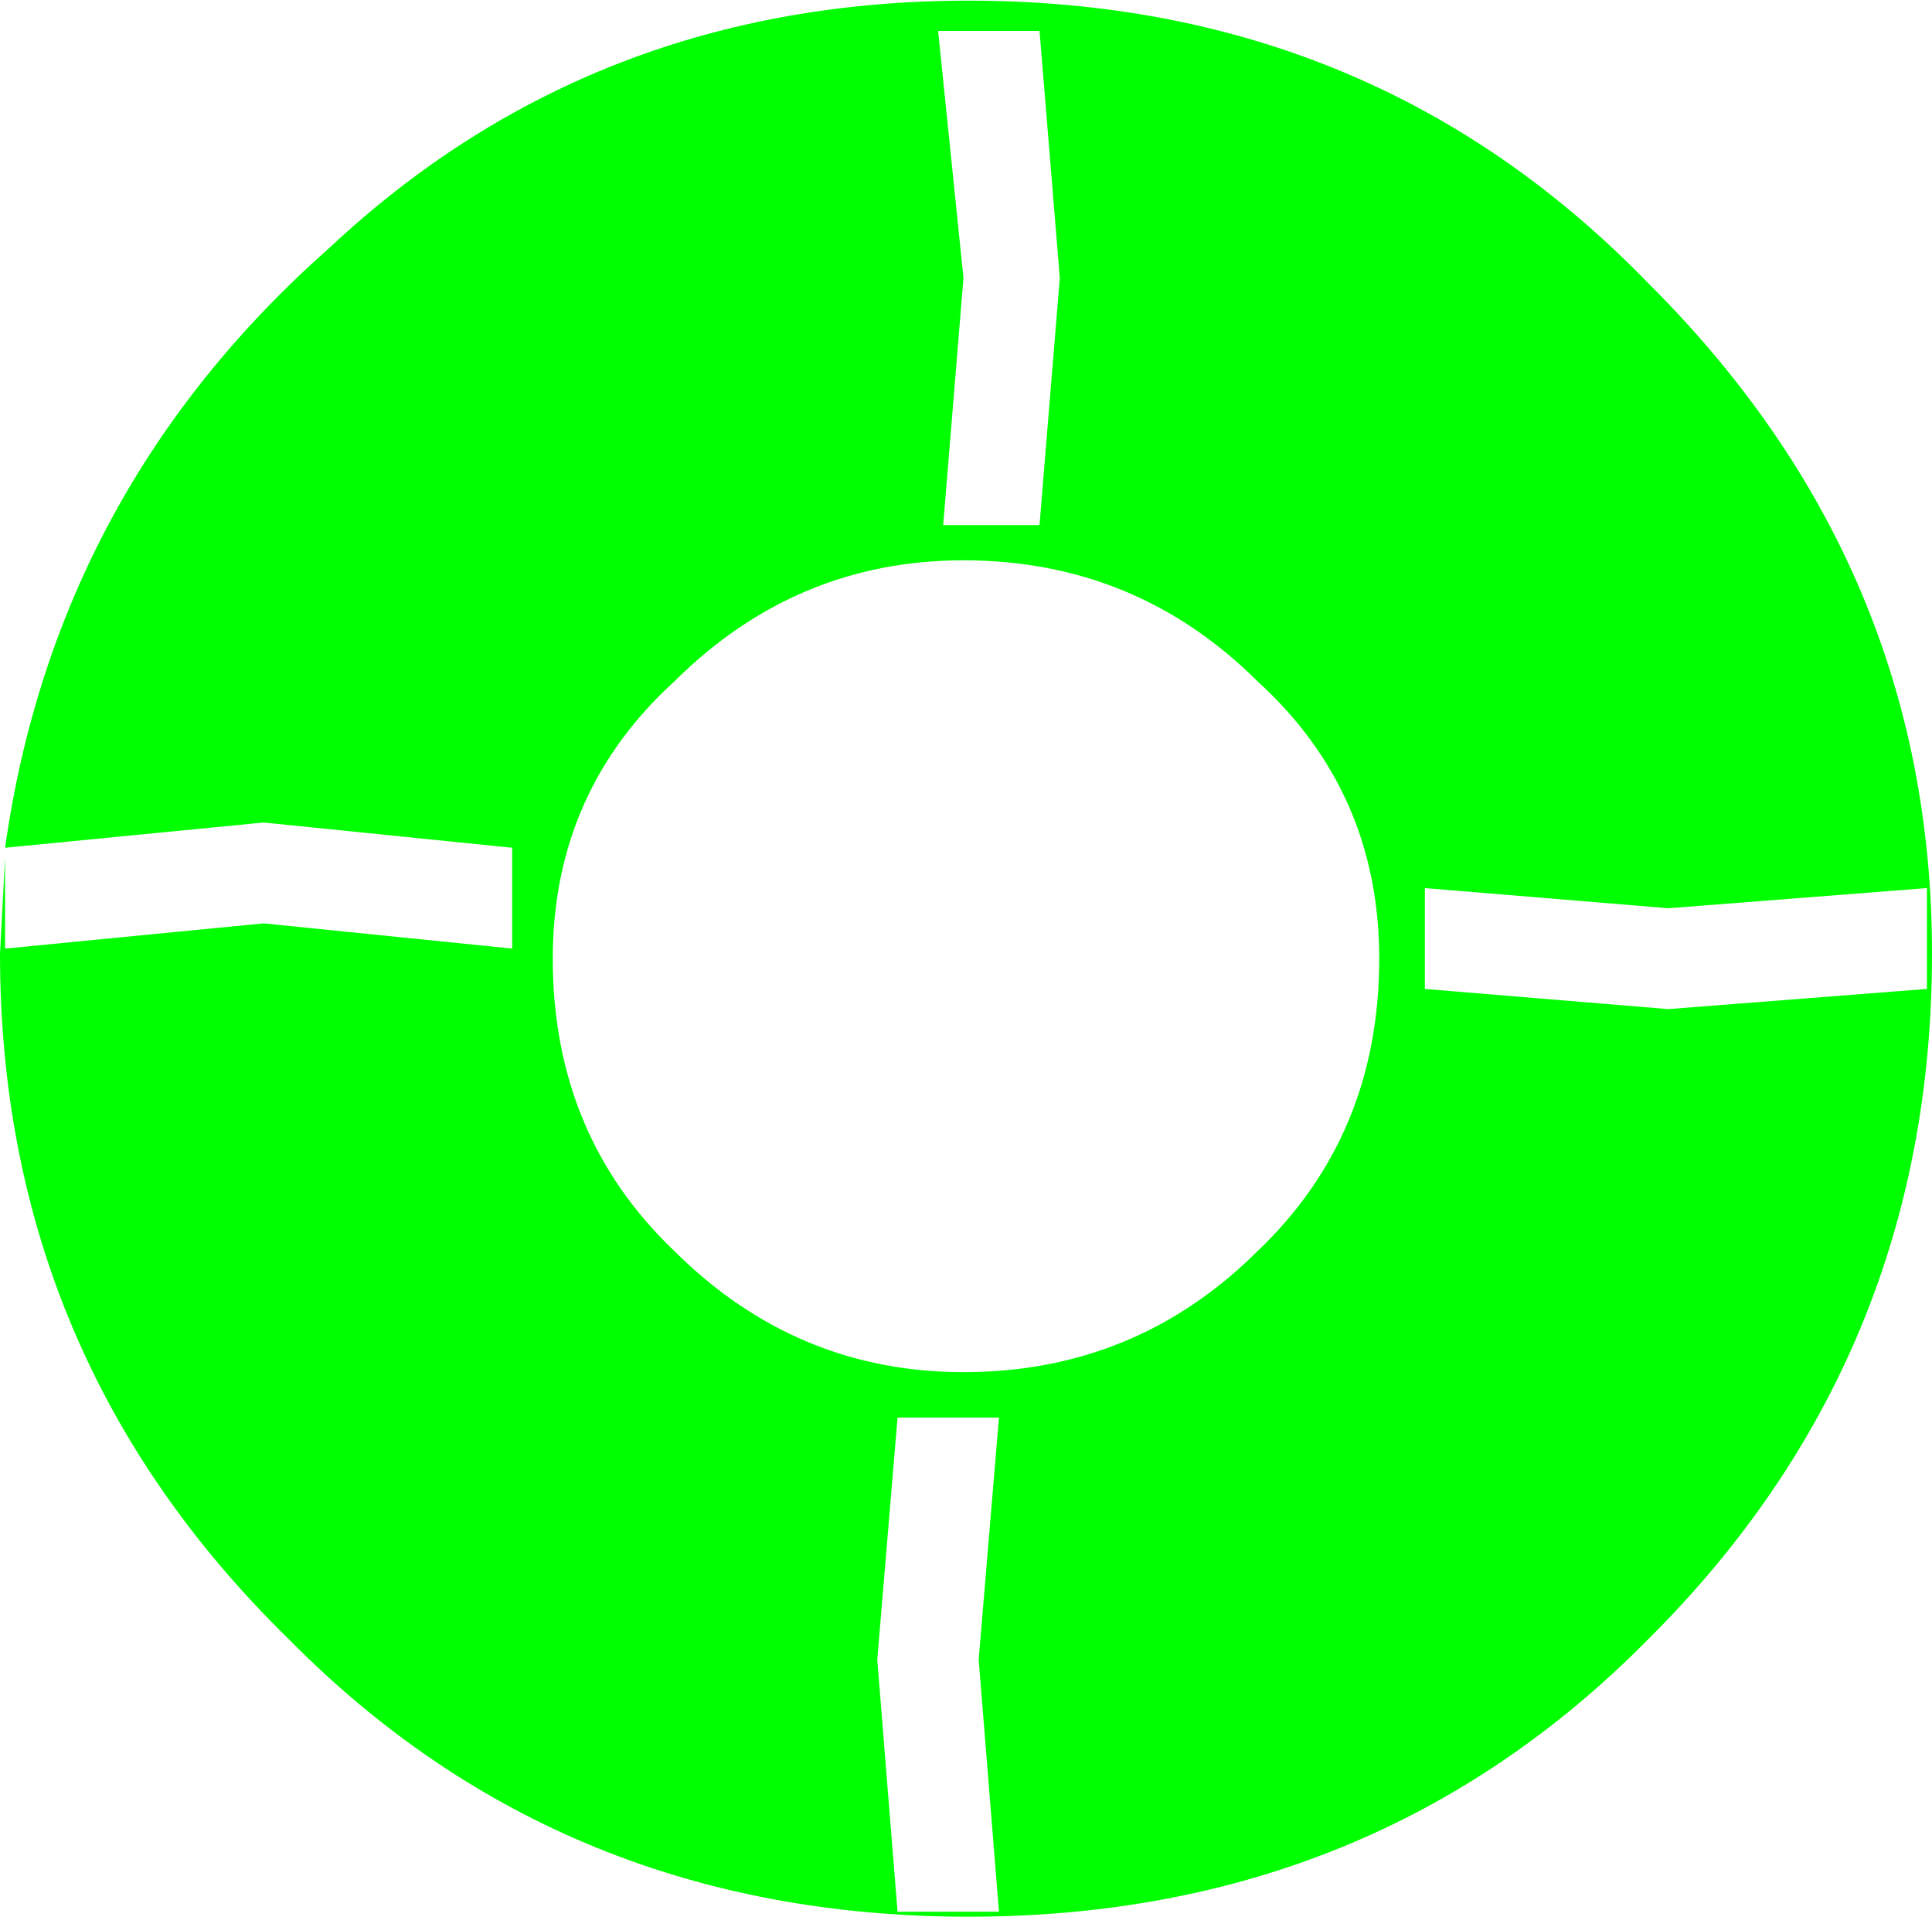 <?xml version="1.0" encoding="UTF-8" standalone="no"?>
<svg
   xmlns:dc="http://purl.org/dc/elements/1.1/"
   xmlns:cc="http://creativecommons.org/ns#"
   xmlns:rdf="http://www.w3.org/1999/02/22-rdf-syntax-ns#"
   xmlns:svg="http://www.w3.org/2000/svg"
   xmlns="http://www.w3.org/2000/svg"
   xmlns:sodipodi="http://sodipodi.sourceforge.net/DTD/sodipodi-0.dtd"
   xmlns:inkscape="http://www.inkscape.org/namespaces/inkscape"
   width="128pt"
   height="127pt"
   viewBox="0 0 128 127"
   version="1.1"
   id="svg5"
   sodipodi:docname="libertalia.svg"
   inkscape:version="0.92.1 r15371">
  <defs
     id="defs9" />
  <sodipodi:namedview
     pagecolor="#ffffff"
     bordercolor="#666666"
     borderopacity="1"
     objecttolerance="10"
     gridtolerance="10"
     guidetolerance="10"
     inkscape:pageopacity="0"
     inkscape:pageshadow="2"
     inkscape:window-width="1366"
     inkscape:window-height="685"
     id="namedview7"
     showgrid="false"
     inkscape:zoom="1.3937008"
     inkscape:cx="-60.322034"
     inkscape:cy="84.666667"
     inkscape:window-x="0"
     inkscape:window-y="0"
     inkscape:window-maximized="1"
     inkscape:current-layer="surface1" />
  <g
     id="surface1">
    <path
       style="fill:#00ff00;fill-opacity:1;fill-rule:nonzero;stroke:none"
       d="m 58.121,109.926 1.344,16.699 h 6.719 l -1.344,-16.699 1.344,-16.031 h -6.719 l -1.344,16.031 m 10.75,-75.148 1.344,-16.367 -1.344,-16.363 h -6.719 l 1.68,16.363 -1.344,16.367 h 6.383 M 110.531,60.16 94.402,58.824 v 6.68 l 16.129,1.336 17.133,-1.336 v -6.68 l -17.133,1.336 M 83.316,45.129 c -5.375,-5.344 -11.871,-8.016 -19.484,-8.016 -7.391,0 -13.773,2.672 -19.148,8.016 -5.375,4.898 -8.062,11.023 -8.062,18.371 0,7.793 2.688,14.25 8.062,19.371 5.375,5.344 11.758,8.016 19.148,8.016 7.613,0 14.109,-2.672 19.484,-8.016 5.375,-5.121 8.062,-11.578 8.062,-19.371 0,-7.348 -2.688,-13.473 -8.062,-18.371 M 64.168,0.043 c 17.918,0 32.926,6.234 45.02,18.703 C 121.73,31.215 128,46.02 128,63.164 c 0,17.816 -6.27,32.957 -18.812,45.426 -12.094,12.246 -27.102,18.367 -45.02,18.367 -17.918,0 -32.926,-6.121 -45.02,-18.367 C 6.383,96.121 0,80.98 0,63.164 l 0.336,-6.344 v 6.012 L 17.469,61.16 33.934,62.832 V 56.152 L 17.469,54.48 0.336,56.152 C 2.574,40.344 9.742,27.094 21.836,16.406 33.484,5.496 47.594,0.043 64.168,0.043"
       id="path2"
       inkscape:connector-curvature="0" />
  </g>
</svg>
